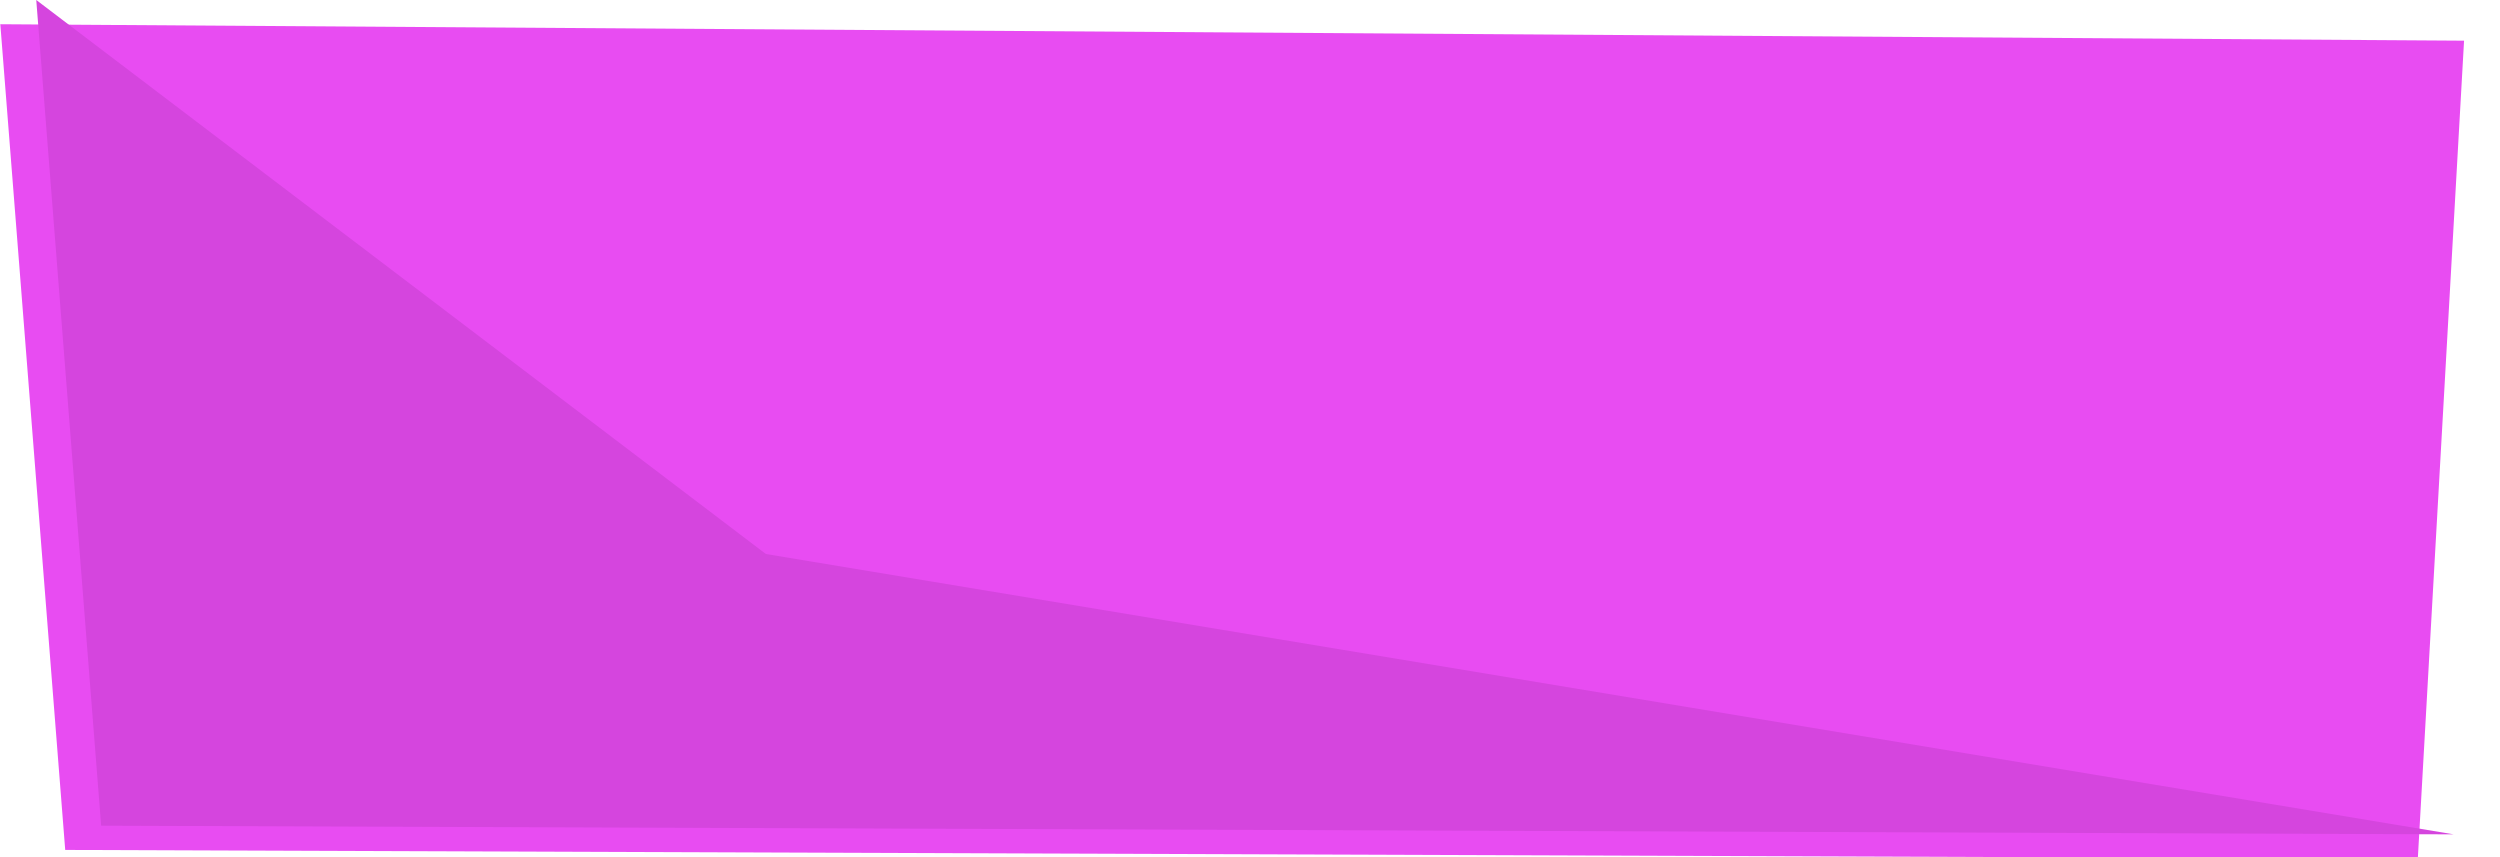 <svg id="img-sets-text-bg" xmlns="http://www.w3.org/2000/svg" xmlns:xlink="http://www.w3.org/1999/xlink" width="865" height="296.688" viewBox="0 0 865 296.688">
  <defs>
    <style>
      .cls-1 {
        fill: #e84cf2;
        filter: url(#filter);
      }

      .cls-1, .cls-2 {
        fill-rule: evenodd;
      }

      .cls-2 {
        fill: #d545de;
      }
    </style>
    <filter id="filter" x="95" y="564.312" width="865" height="296.688" filterUnits="userSpaceOnUse">
      <feOffset result="offset" dx="-12.436" dy="8.388" in="SourceAlpha"/>
      <feGaussianBlur result="blur"/>
      <feFlood result="flood" flood-color="#ba1bad"/>
      <feComposite result="composite" operator="in" in2="blur"/>
      <feBlend result="blend" in="SourceGraphic"/>
    </filter>
  </defs>
  <path id="Rectangle_7_copy_5" data-name="Rectangle 7 copy 5" class="cls-1" d="M107.544,564.307L960,570,944,853l-814-3Z" transform="translate(-95 -564.312)"/>
  <path id="Rectangle_7_copy_7" data-name="Rectangle 7 copy 7" class="cls-2" d="M107.544,564.307L360,756l584,97-814-3Z" transform="translate(-95 -564.312)"/>
</svg>
